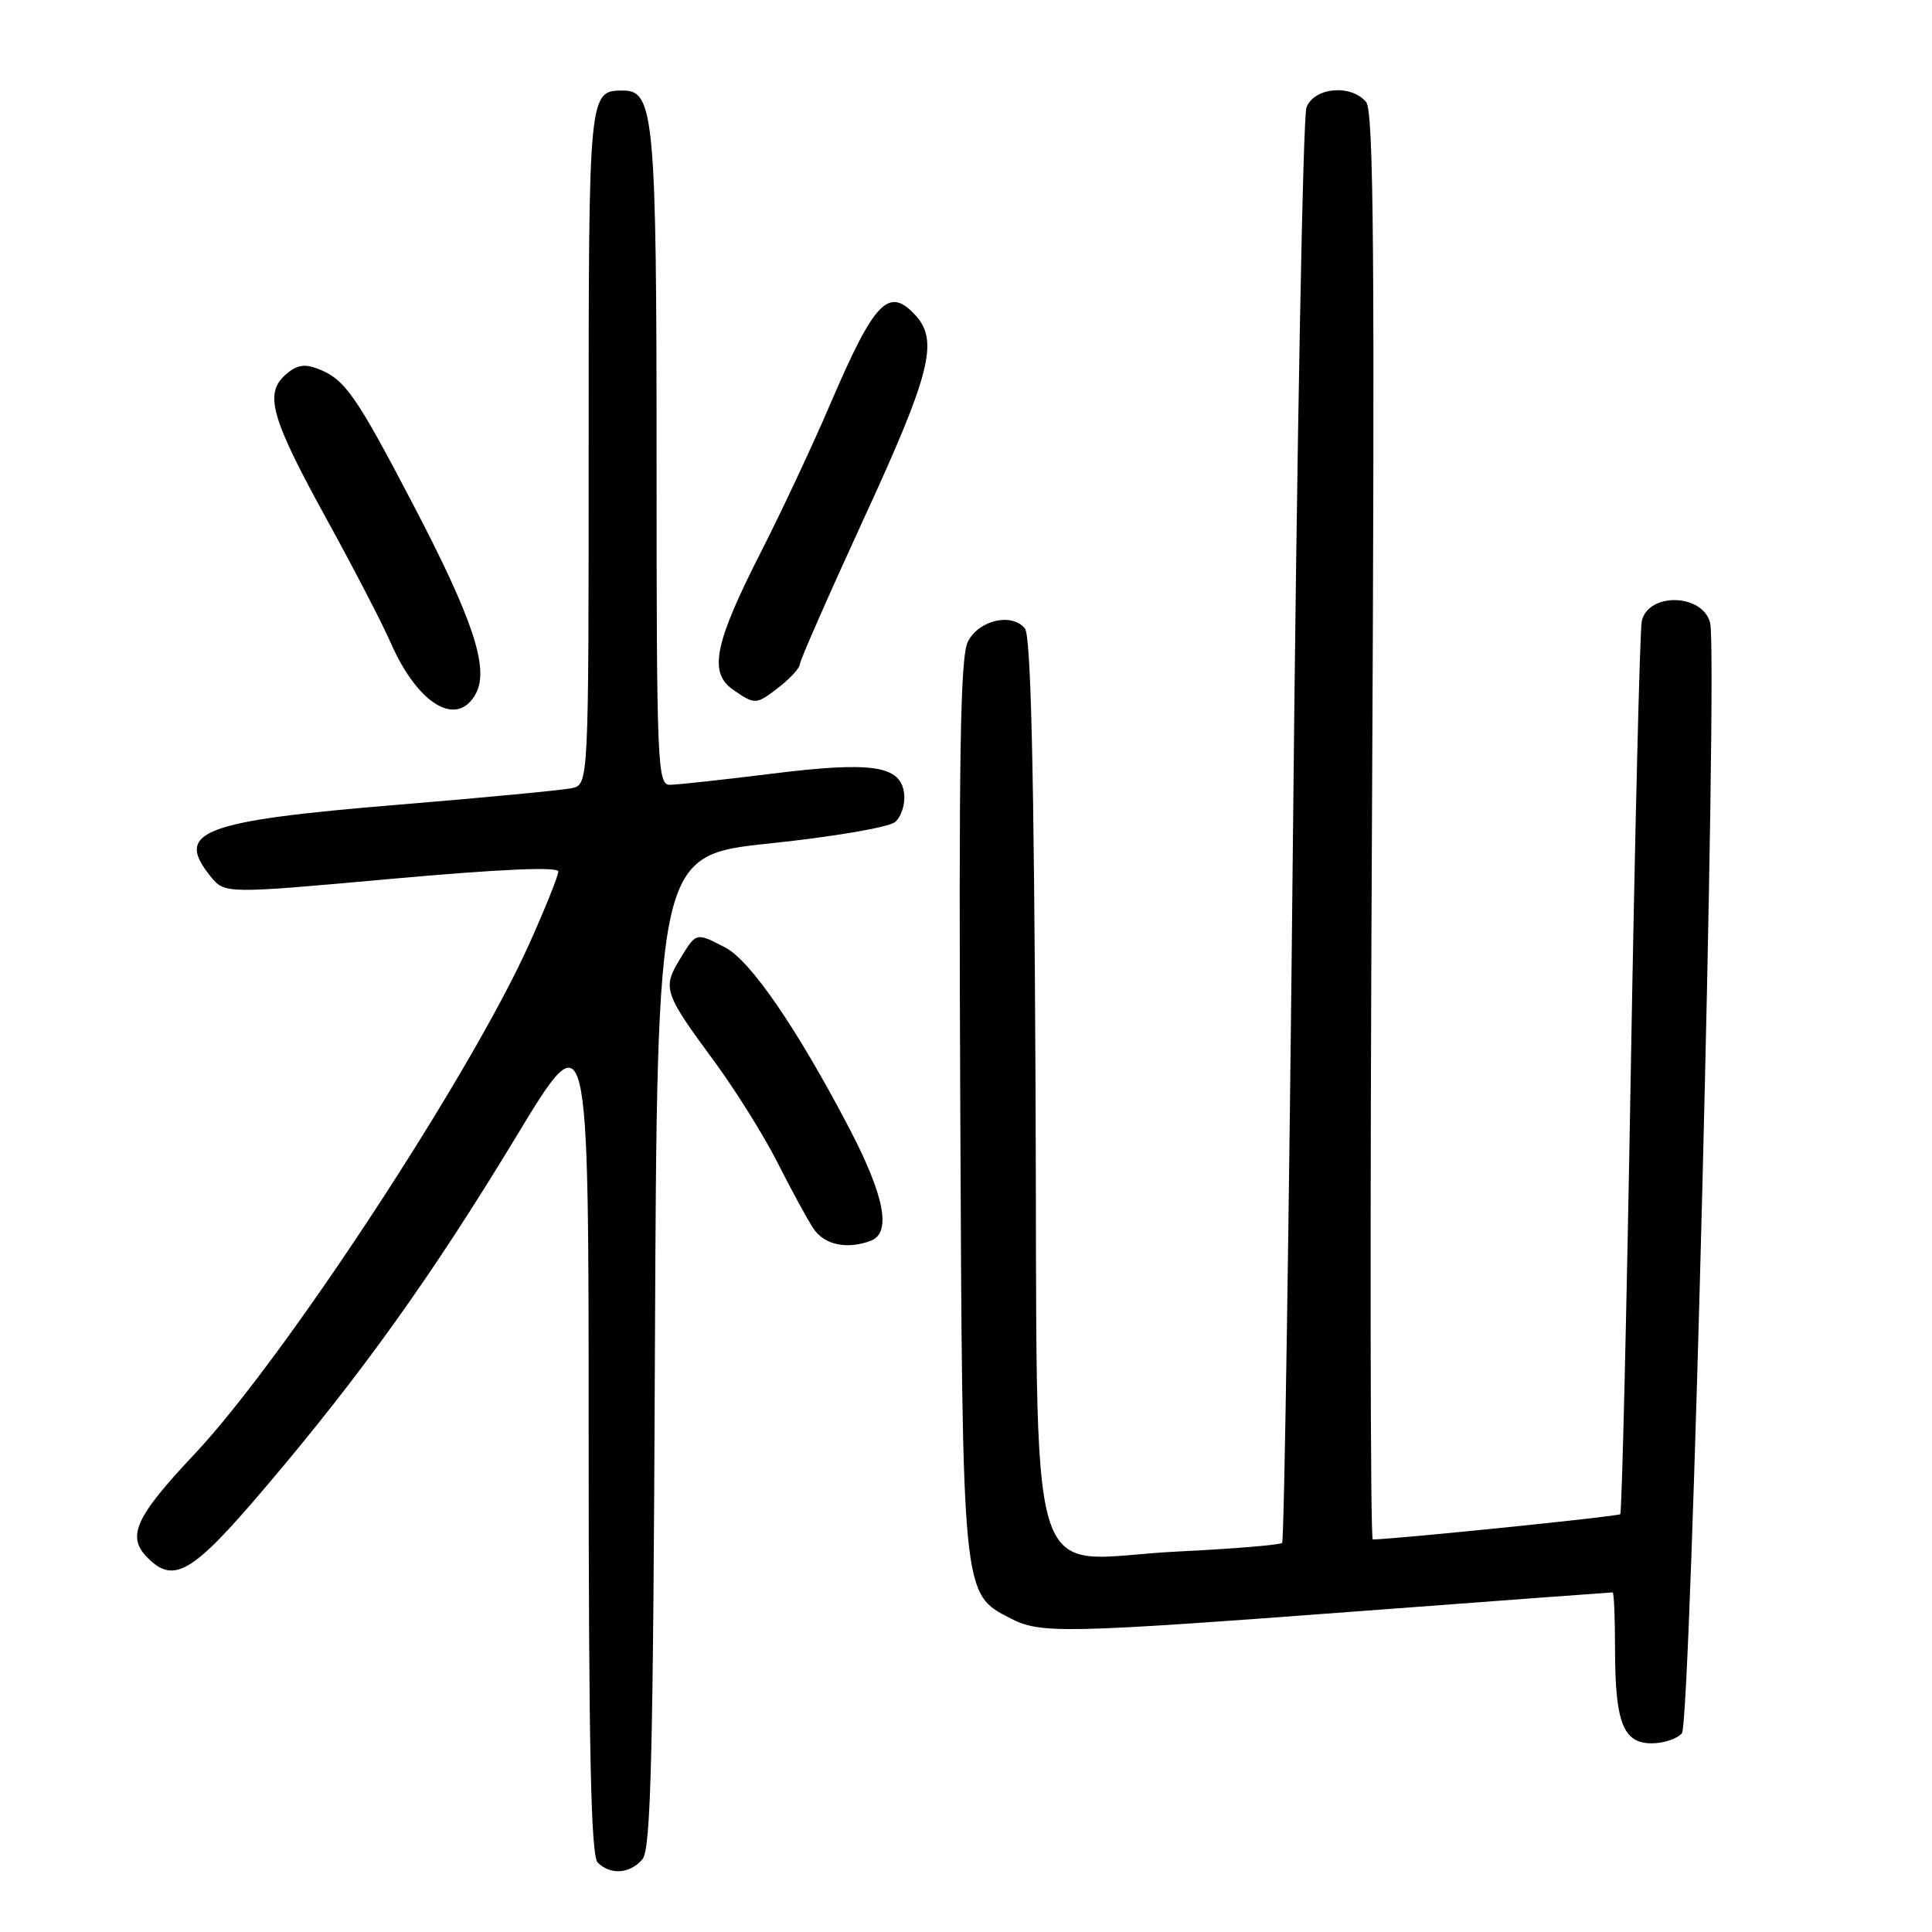 <?xml version="1.0" encoding="UTF-8" standalone="no"?>
<!DOCTYPE svg PUBLIC "-//W3C//DTD SVG 1.1//EN" "http://www.w3.org/Graphics/SVG/1.1/DTD/svg11.dtd" >
<svg xmlns="http://www.w3.org/2000/svg" xmlns:xlink="http://www.w3.org/1999/xlink" version="1.1" viewBox="0 0 256 256">
 <g >
 <path fill="currentColor"
d=" M 85.13 246.35 C 86.25 244.99 86.55 232.90 86.78 179.01 C 87.07 113.32 87.07 113.32 102.07 111.75 C 110.33 110.89 117.75 109.62 118.59 108.93 C 119.42 108.24 119.97 106.54 119.80 105.15 C 119.36 101.42 115.54 100.86 102.10 102.54 C 95.72 103.33 89.71 103.99 88.75 103.99 C 87.11 104.00 87.00 101.30 87.00 61.15 C 87.00 15.65 86.67 12.00 82.60 12.00 C 77.99 12.00 78.00 11.89 78.00 59.18 C 78.00 103.96 78.00 103.96 75.75 104.44 C 74.51 104.70 64.28 105.68 53.00 106.61 C 26.73 108.77 23.07 110.16 27.89 116.11 C 29.78 118.45 29.78 118.45 51.89 116.45 C 66.25 115.16 73.99 114.82 73.98 115.48 C 73.98 116.04 72.26 120.33 70.16 125.00 C 62.40 142.33 37.65 180.07 25.78 192.67 C 17.89 201.05 16.74 203.60 19.57 206.43 C 23.05 209.91 25.49 208.46 35.02 197.25 C 47.86 182.16 57.25 169.03 68.39 150.62 C 78.00 134.74 78.00 134.74 78.00 190.17 C 78.00 231.95 78.30 245.90 79.20 246.80 C 80.89 248.49 83.51 248.29 85.13 246.35 Z  M 222.86 229.66 C 224.07 228.22 227.65 86.74 226.60 82.53 C 225.62 78.63 218.36 78.47 217.54 82.32 C 217.29 83.52 216.63 110.54 216.08 142.37 C 215.53 174.20 214.91 200.43 214.69 200.64 C 214.39 200.94 185.15 203.92 181.90 203.99 C 181.57 203.99 181.52 161.49 181.79 109.52 C 182.18 34.27 182.03 14.74 181.02 13.52 C 179.02 11.12 174.11 11.57 173.11 14.25 C 172.65 15.49 171.84 58.68 171.33 110.22 C 170.81 161.77 170.16 204.17 169.89 204.44 C 169.62 204.71 163.35 205.23 155.95 205.59 C 135.39 206.61 137.56 213.81 137.21 143.40 C 137.01 101.68 136.60 84.22 135.80 83.26 C 134.05 81.16 129.72 82.16 128.26 85.00 C 127.24 86.97 127.03 99.96 127.24 146.50 C 127.53 211.73 127.47 211.12 133.87 214.43 C 137.86 216.50 140.81 216.44 180.00 213.50 C 198.35 212.12 213.50 211.00 213.68 211.00 C 213.86 211.00 214.00 214.35 214.00 218.43 C 214.00 228.22 215.07 231.00 218.85 231.00 C 220.45 231.00 222.25 230.40 222.86 229.66 Z  M 115.42 164.39 C 118.15 163.34 117.19 158.41 112.51 149.46 C 105.61 136.27 99.44 127.28 96.10 125.55 C 92.18 123.52 92.28 123.50 90.07 127.13 C 87.76 130.92 88.00 131.62 94.56 140.52 C 97.41 144.38 101.21 150.46 103.01 154.02 C 104.81 157.58 106.94 161.51 107.76 162.75 C 109.20 164.96 112.25 165.61 115.42 164.39 Z  M 63.06 91.89 C 64.84 88.56 62.68 82.05 54.82 67.00 C 47.13 52.28 45.69 50.23 42.11 48.86 C 40.30 48.17 39.25 48.37 37.78 49.70 C 35.00 52.22 35.95 55.48 43.39 68.99 C 46.87 75.32 50.64 82.59 51.76 85.15 C 55.36 93.37 60.60 96.49 63.06 91.89 Z  M 103.37 90.93 C 104.81 89.79 106.00 88.46 106.00 87.98 C 106.00 87.50 109.83 78.80 114.50 68.64 C 123.27 49.60 124.39 45.19 121.35 41.83 C 117.77 37.88 115.90 39.82 110.03 53.50 C 107.68 59.00 103.53 67.85 100.82 73.16 C 94.67 85.25 93.88 89.10 97.11 91.37 C 100.06 93.43 100.19 93.42 103.37 90.93 Z "/>
</g>
</svg>